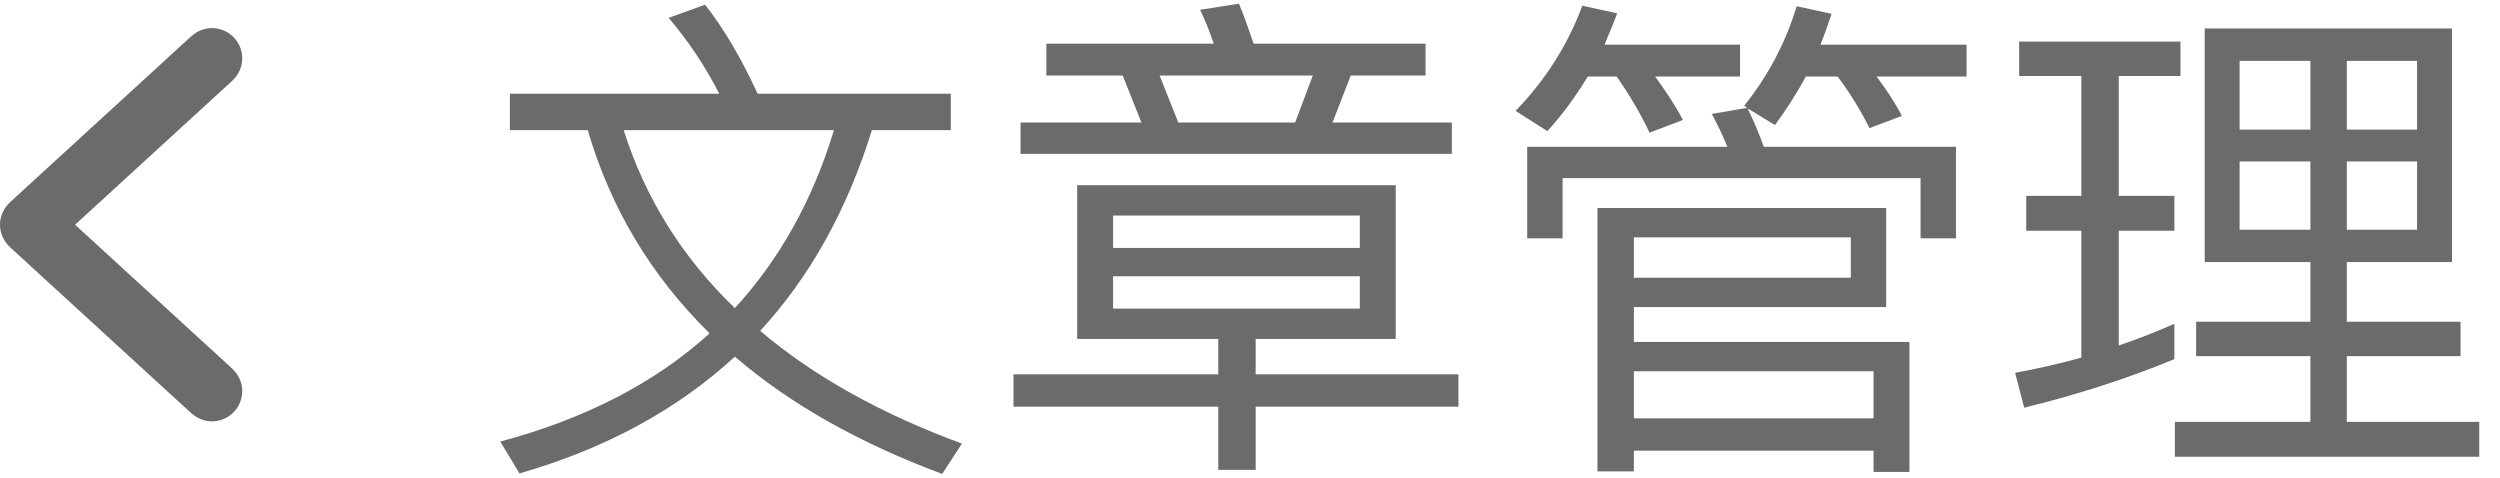 <svg xmlns="http://www.w3.org/2000/svg" xmlns:xlink="http://www.w3.org/1999/xlink" width="89px" height="17px" viewBox="0 0 89 17" version="1.1"><g id="页面1" stroke="none" stroke-width="1" fill="none" fill-rule="evenodd"><g id="MD编辑器优化-20190916" transform="translate(-24, -24)" fill="#6B6B6B"><g id="Group-4" transform="translate(21, 24)"><path d="M11.272,13.132 C11.486,13.329 11.624,13.609 11.624,13.923 C11.624,14.518 11.141,15 10.546,15 C10.265,15 10.012,14.89 9.82,14.714 L9.817,14.717 L3.349,8.794 L3.352,8.791 C3.137,8.594 3,8.314 3,8 C3,7.686 3.137,7.406 3.352,7.208 L3.349,7.206 L9.817,1.283 L9.82,1.285 C10.012,1.11 10.265,1 10.546,1 C11.141,1 11.624,1.482 11.624,2.077 C11.624,2.391 11.486,2.671 11.272,2.868 L11.274,2.871 L5.673,8 L11.274,13.129 L11.272,13.132 Z M21.152,3.336 L28.604,3.336 C28.118,2.382 27.524,1.482 26.804,0.636 L28.1,0.168 C28.784,1.032 29.396,2.094 29.972,3.336 L36.848,3.336 L36.848,4.632 L34.04,4.632 C33.158,7.476 31.826,9.87 30.062,11.778 C31.97,13.398 34.364,14.73 37.244,15.792 L36.542,16.872 C33.554,15.756 31.106,14.37 29.162,12.696 C27.11,14.586 24.554,15.972 21.494,16.854 L20.81,15.72 C23.834,14.91 26.318,13.632 28.262,11.868 C26.174,9.816 24.734,7.404 23.924,4.632 L21.152,4.632 L21.152,3.336 Z M25.202,4.632 C25.976,7.062 27.29,9.168 29.162,10.968 C30.764,9.222 31.934,7.116 32.69,4.632 L25.202,4.632 Z M46.37,12.066 L41.348,12.066 L41.348,6.594 L52.688,6.594 L52.688,12.066 L47.702,12.066 L47.702,13.326 L54.92,13.326 L54.92,14.478 L47.702,14.478 L47.702,16.728 L46.37,16.728 L46.37,14.478 L39.08,14.478 L39.08,13.326 L46.37,13.326 L46.37,12.066 Z M42.626,9.834 L42.626,10.986 L51.41,10.986 L51.41,9.834 L42.626,9.834 Z M51.41,8.826 L51.41,7.674 L42.626,7.674 L42.626,8.826 L51.41,8.826 Z M42.968,2.688 L40.25,2.688 L40.25,1.554 L46.208,1.554 C46.064,1.122 45.902,0.708 45.722,0.348 L47.108,0.132 C47.288,0.564 47.45,1.032 47.63,1.554 L53.75,1.554 L53.75,2.688 L51.086,2.688 L50.438,4.362 L54.686,4.362 L54.686,5.478 L39.332,5.478 L39.332,4.362 L43.634,4.362 L42.968,2.688 Z M44.948,4.362 L49.106,4.362 L49.736,2.688 L44.282,2.688 L44.948,4.362 Z M70.148,7.404 L70.148,10.932 L61.166,10.932 L61.166,12.174 L70.976,12.174 L70.976,16.8 L69.698,16.8 L69.698,16.044 L61.166,16.044 L61.166,16.782 L59.87,16.782 L59.87,7.404 L70.148,7.404 Z M61.166,14.892 L69.698,14.892 L69.698,13.218 L61.166,13.218 L61.166,14.892 Z M61.166,9.888 L68.888,9.888 L68.888,8.448 L61.166,8.448 L61.166,9.888 Z M72.632,5.226 L72.632,8.484 L71.372,8.484 L71.372,6.342 L58.628,6.342 L58.628,8.484 L57.368,8.484 L57.368,5.226 L64.496,5.226 C64.316,4.794 64.136,4.416 63.938,4.056 L65.198,3.84 L65.09,3.768 C65.954,2.688 66.566,1.518 66.962,0.222 L68.204,0.492 C68.078,0.87 67.952,1.23 67.808,1.59 L73.01,1.59 L73.01,2.724 L69.806,2.724 C70.184,3.228 70.49,3.696 70.706,4.128 L69.554,4.56 C69.23,3.912 68.852,3.3 68.42,2.724 L67.286,2.724 C66.962,3.336 66.584,3.912 66.188,4.452 L65.216,3.858 C65.414,4.272 65.612,4.722 65.792,5.226 L72.632,5.226 Z M59.528,2.724 C59.096,3.426 58.628,4.074 58.088,4.668 L56.954,3.948 C58.034,2.832 58.826,1.572 59.33,0.204 L60.572,0.474 C60.428,0.87 60.266,1.23 60.122,1.59 L64.946,1.59 L64.946,2.724 L61.922,2.724 C62.318,3.264 62.66,3.786 62.912,4.272 L61.724,4.722 C61.4,4.038 61.004,3.372 60.554,2.724 L59.528,2.724 Z M81.488,1.014 L90.29,1.014 L90.29,9.33 L86.546,9.33 L86.546,11.454 L90.596,11.454 L90.596,12.678 L86.546,12.678 L86.546,15.018 L91.262,15.018 L91.262,16.26 L80.426,16.26 L80.426,15.018 L85.25,15.018 L85.25,12.678 L81.182,12.678 L81.182,11.454 L85.25,11.454 L85.25,9.33 L81.488,9.33 L81.488,1.014 Z M89.048,8.178 L89.048,5.748 L86.546,5.748 L86.546,8.178 L89.048,8.178 Z M85.25,8.178 L85.25,5.748 L82.73,5.748 L82.73,8.178 L85.25,8.178 Z M82.73,4.614 L85.25,4.614 L85.25,2.166 L82.73,2.166 L82.73,4.614 Z M86.546,2.166 L86.546,4.614 L89.048,4.614 L89.048,2.166 L86.546,2.166 Z M75.134,6.972 L77.096,6.972 L77.096,2.706 L74.882,2.706 L74.882,1.482 L80.624,1.482 L80.624,2.706 L78.428,2.706 L78.428,6.972 L80.408,6.972 L80.408,8.214 L78.428,8.214 L78.428,12.3 C79.112,12.066 79.76,11.814 80.408,11.526 L80.408,12.786 C78.752,13.47 76.97,14.046 75.062,14.514 L74.738,13.272 C75.53,13.128 76.322,12.948 77.096,12.732 L77.096,8.214 L75.134,8.214 L75.134,6.972 Z" id="形状结合"></path></g></g></g></svg>